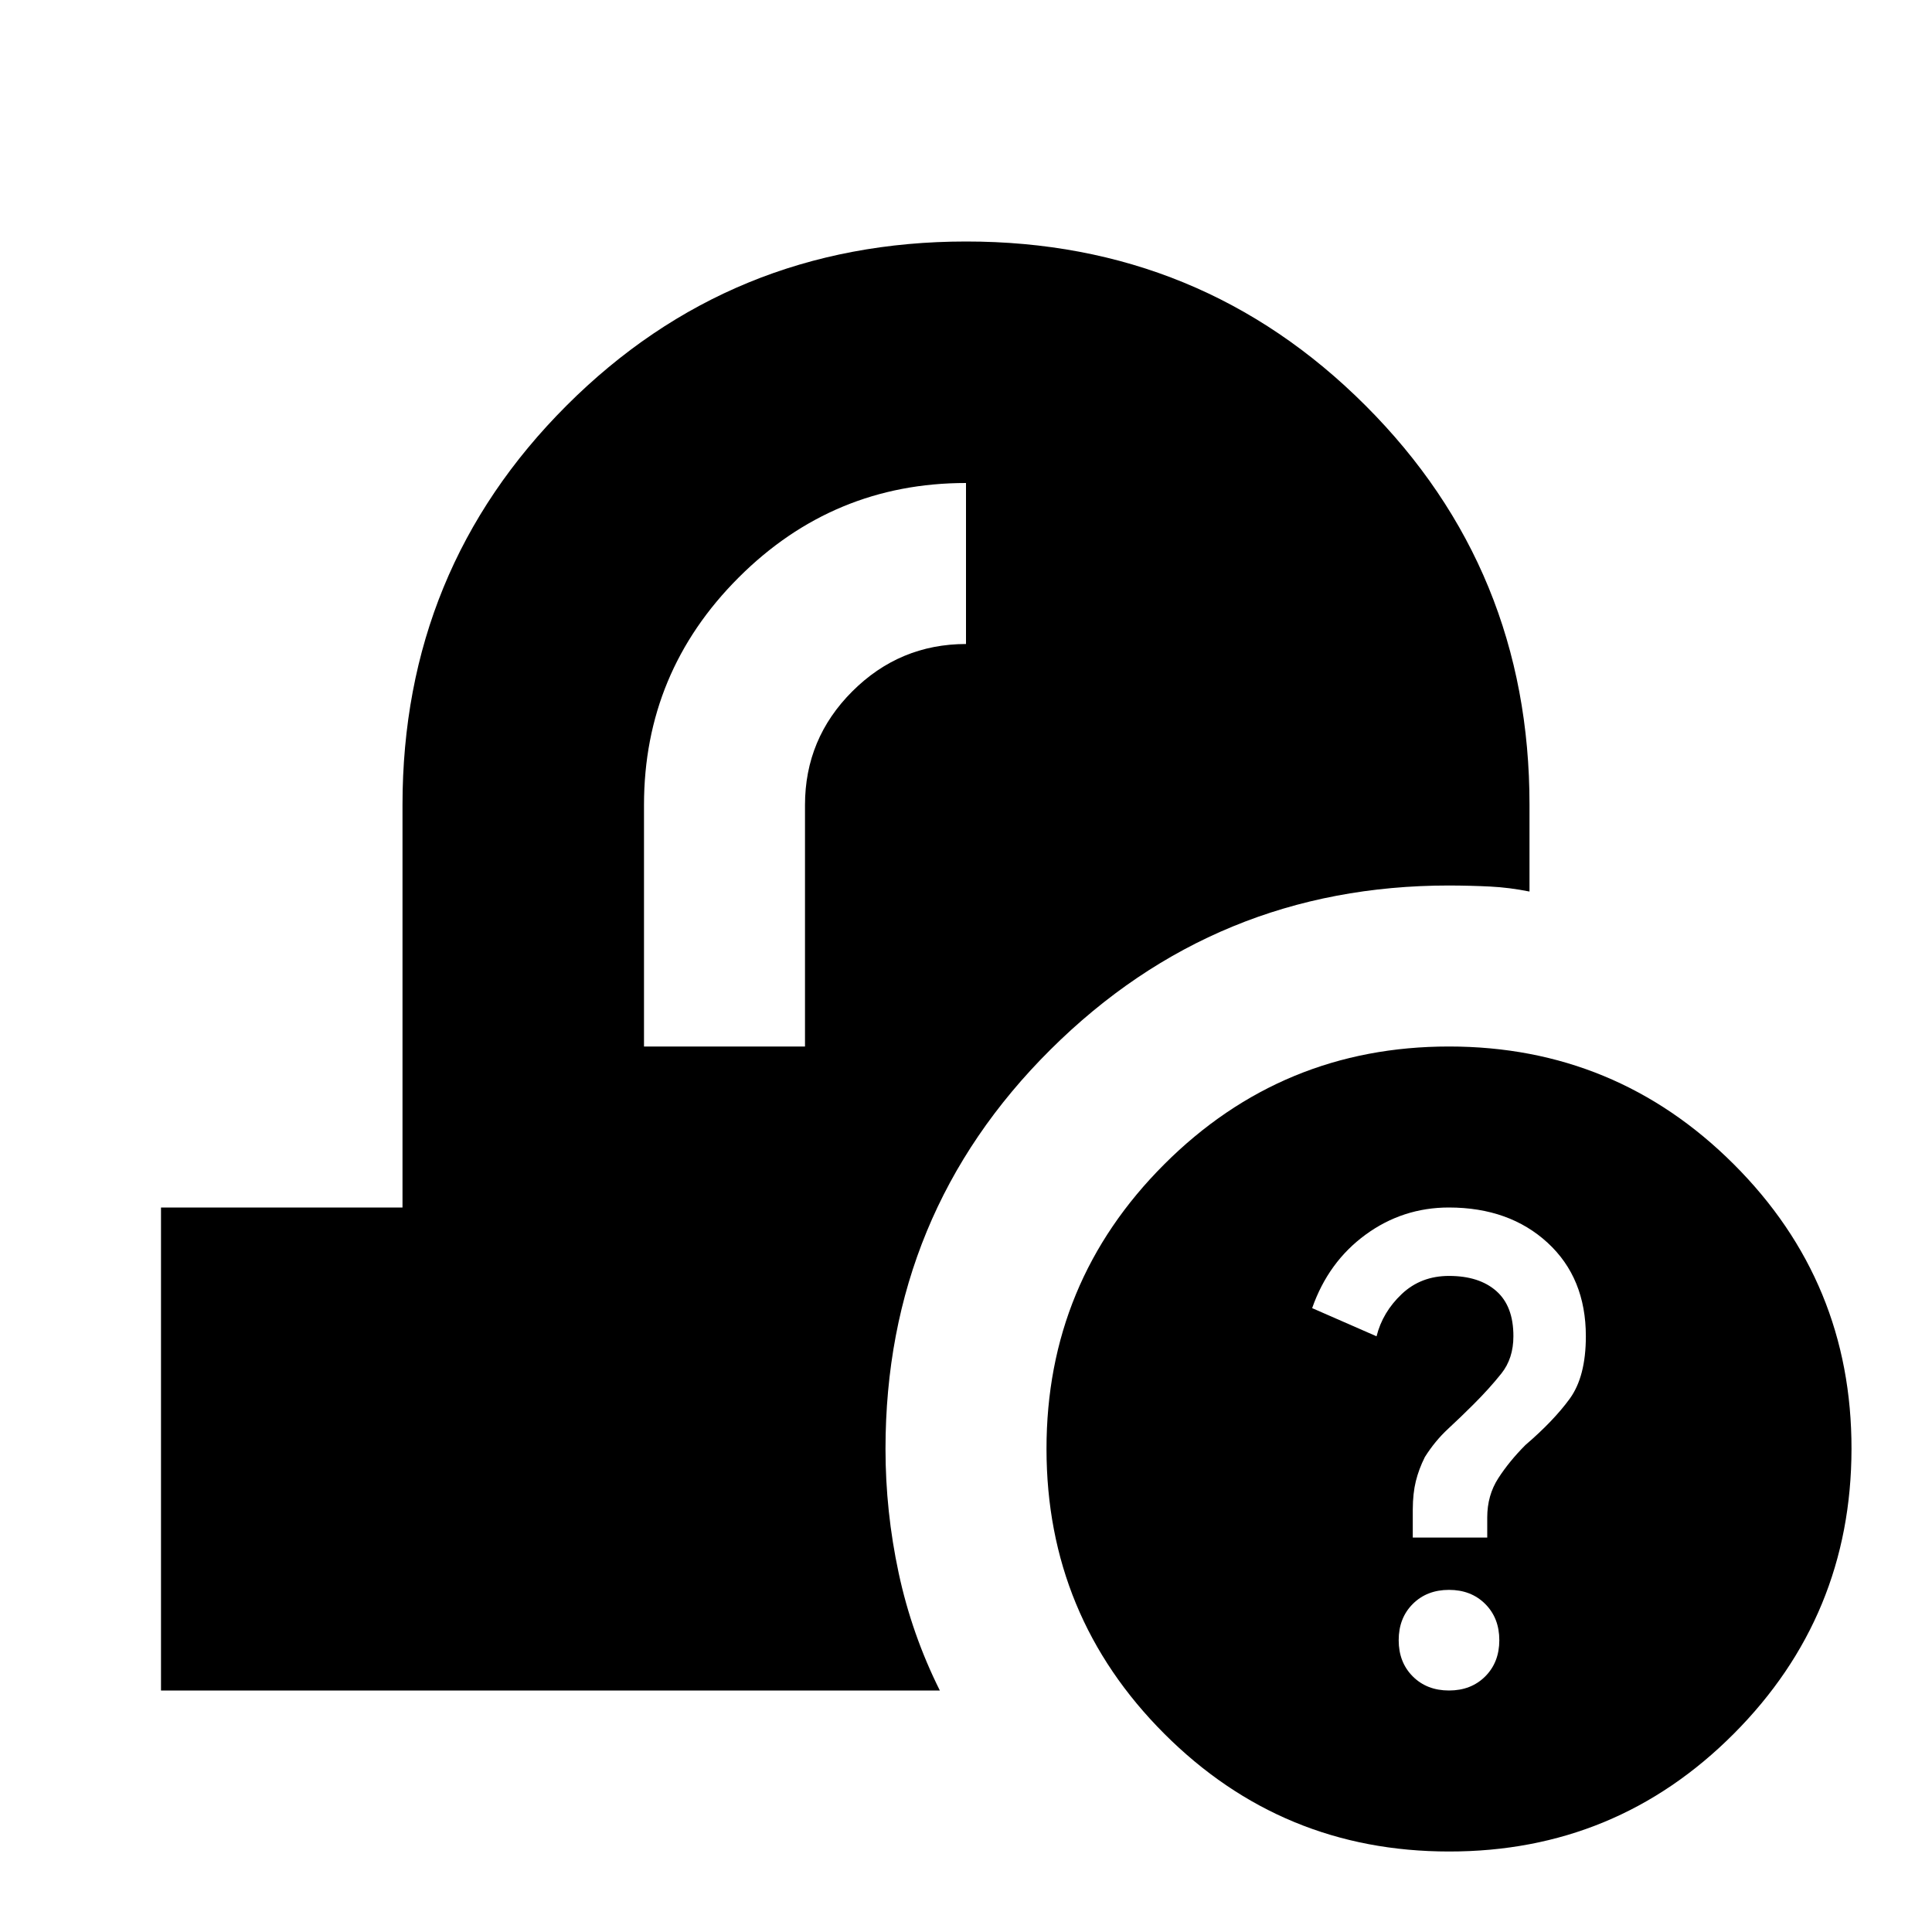 <svg xmlns="http://www.w3.org/2000/svg" width="3em" height="3em" viewBox="0 0 24 24"><path fill="currentColor" d="M18 23q-2.075 0-3.537-1.463T13 18t1.463-3.537T18 13t3.538 1.463T23 18t-1.463 3.538T18 23m0-2q.275 0 .45-.175t.175-.45t-.175-.45t-.45-.175t-.45.175t-.175.45t.175.45T18 21m-.45-1.9h.925v-.25q0-.275.138-.488t.337-.412q.35-.3.55-.575t.2-.775q0-.725-.475-1.162T18 15q-.575 0-1.037.338t-.663.912l.8.35q.075-.3.313-.525T18 15.85q.375 0 .588.188t.212.562q0 .275-.15.463t-.35.387q-.15.15-.312.3t-.288.35q-.075.15-.112.3t-.038.35zM2 21v-6h3v-5q0-2.925 2.038-4.962T12 3t4.963 2.038T19 10v1.075q-.25-.05-.488-.062T18 11q-2.9 0-4.95 2.038T11 18q0 .775.163 1.538T11.675 21zm6-8h2v-3q0-.825.588-1.412T12 8V6q-1.65 0-2.825 1.175T8 10z"/></svg>